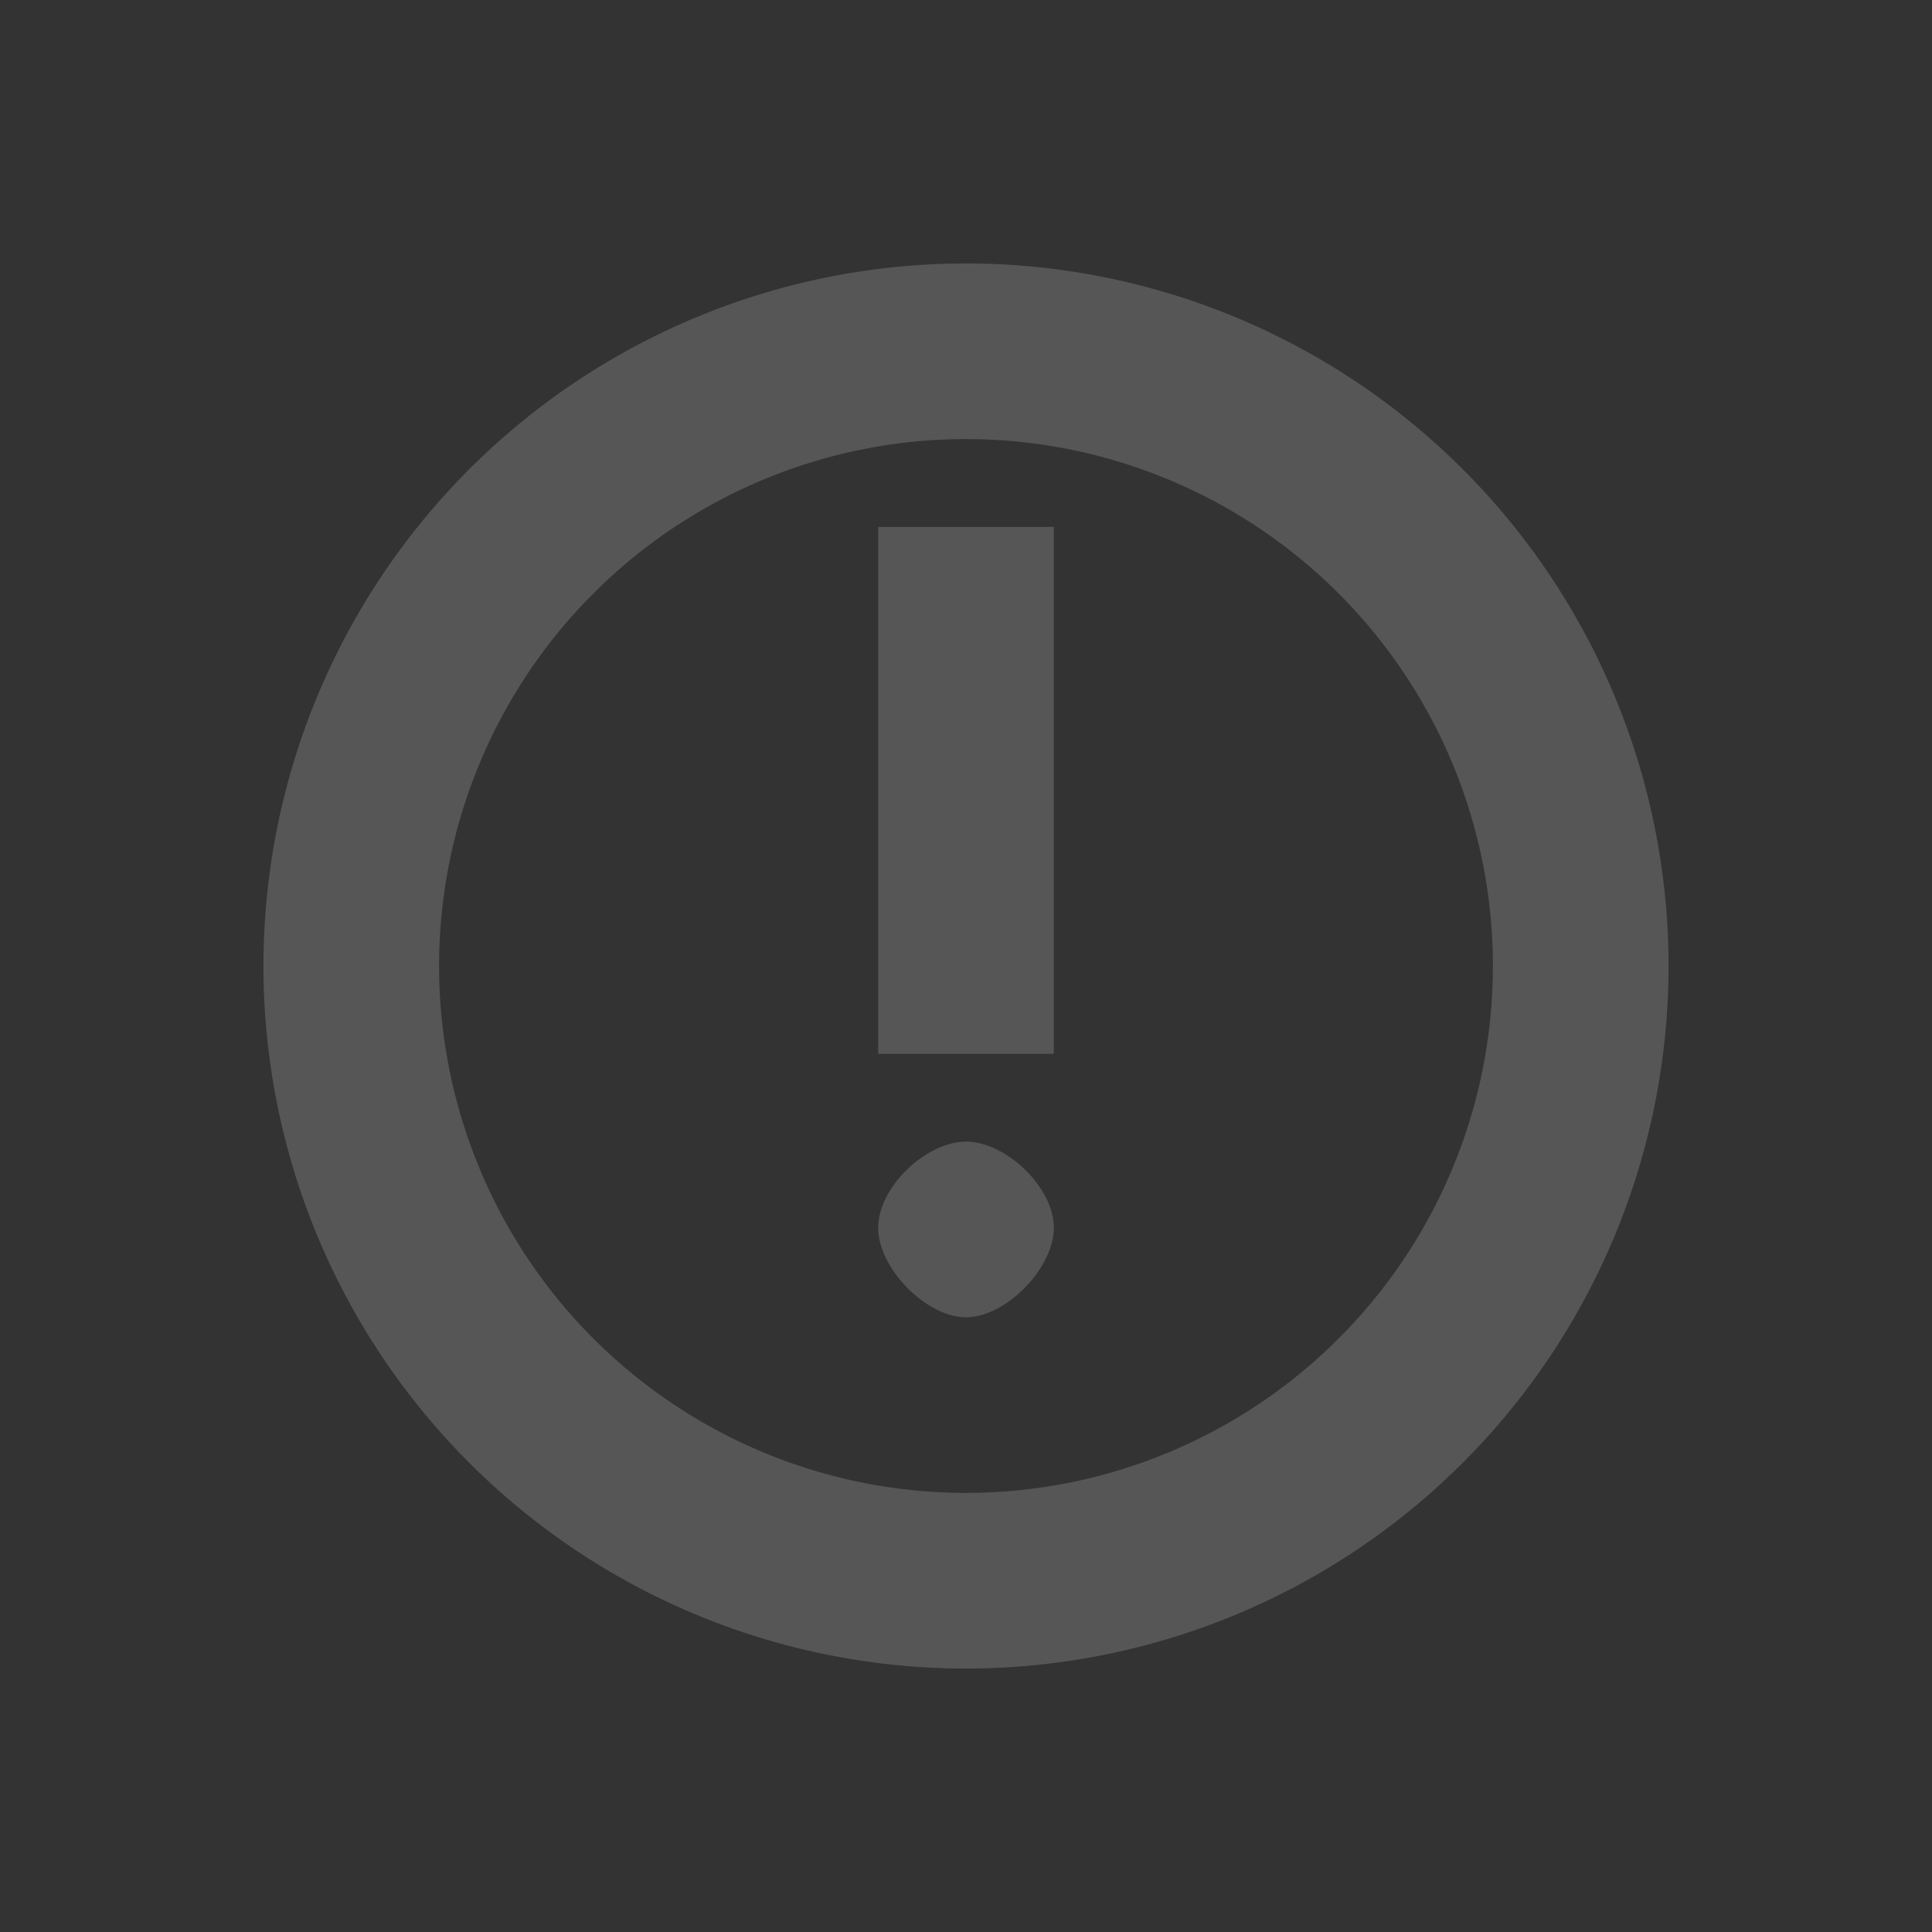 <svg id="svg" version="1.1" viewBox="0 0 22 22" xmlns="http://www.w3.org/2000/svg">
 <rect x="0" y="0" width="22" height="22" fill="#333333" stroke="none"/>
 <defs>
  <style id="current-color-scheme" type="text/css">.ColorScheme-Text { color:#dedede; } .ColorScheme-Highlight { color:#5294e2; } .ColorScheme-ButtonBackground { color:#dedede; }</style>
 </defs>
 <g id="notification-active">
  <rect y="40" width="22" height="22" opacity="0"/>
  <path class="ColorScheme-Highlight" d="m11 43c-4.418 0-8 3.582-8 8s3.582 8 8 8 8-3.582 8-8-3.582-8-8-8z" color="#5294e2" fill="currentColor"/>
  <path class="ColorScheme-Text" d="m10 47v6h2v-6zm1 7c-0.453 0-1 0.518-1 0.98s0.547 1.02 1 1.02 1-0.557 1-1.02c0-0.462-0.547-0.98-1-0.98z" color="#dedede" fill="#fff" fill-opacity=".941"/>
 </g>
 <g fill="currentColor">
  <path id="expander-bottom" class="ColorScheme-Text" d="m-18 23 2-2 2 2z"/>
  <path id="expander-top" class="ColorScheme-Text" d="m-18 17 2 2 2-2z"/>
  <path id="expander-right" class="ColorScheme-Text" d="m-13 18-2 2 2 2z"/>
  <path id="expander-left" class="ColorScheme-Text" d="m-19 18 2 2-2 2z"/>
 </g>
 <g id="notification-inactive">
  <rect class="ColorScheme-Text" width="22" height="22" fill-opacity="0"/>
  <path class="ColorScheme-Text" d="m11 3a8 8 0 0 0-8 8 8 8 0 0 0 8 8 8 8 0 0 0 8-8 8 8 0 0 0-8-8zm0 2a6 6 0 0 1 6 6 6 6 0 0 1-6 6 6 6 0 0 1-6-6 6 6 0 0 1 6-6zm-1 1v6h2v-6zm1 7c-0.453 0-1 0.518-1 0.98s0.547 1.02 1 1.02 1-0.557 1-1.02c0-0.462-0.547-0.98-1-0.98z" color="#dedede" fill="#565656"/>
 </g>
 <g id="notification-disabled">
  <rect y="-40" width="22" height="22" opacity="0"/>
  <path class="ColorScheme-Text" d="m11-37a8 8 0 0 0-8 8 8 8 0 0 0 8 8 8 8 0 0 0 8-8 8 8 0 0 0-8-8zm0 2a6 6 0 0 1 6 6 6 6 0 0 1-6 6 6 6 0 0 1-6-6 6 6 0 0 1 6-6zm-1 1v6h2v-6zm1 7c-0.453 0-1 0.518-1 0.98s0.547 1.02 1 1.02 1-0.557 1-1.02c0-0.462-0.547-0.98-1-0.98z" color="#dedede" fill="#565656" opacity=".3"/>
 </g>
 <g id="notification-empty">
  <rect x="40" y="-40" width="22" height="22" opacity="0"/>
  <path class="ColorScheme-Text" d="m51-37a8 8 0 0 0-8 8 8 8 0 0 0 8 8 8 8 0 0 0 8-8 8 8 0 0 0-8-8zm0 2a6 6 0 0 1 6 6 6 6 0 0 1-6 6 6 6 0 0 1-6-6 6 6 0 0 1 6-6z" color="#dedede" fill="#565656"/>
 </g>
 <g id="notification-progress-active">
  <rect x="40" width="22" height="22" opacity="0"/>
  <path class="ColorScheme-Highlight" d="m51 3c-4.418 0-8 3.582-8 8s3.582 8 8 8 8-3.582 8-8-3.582-8-8-8z" color="#5294e2" fill="currentColor"/>
 </g>
 <g id="notification-progress-inactive">
  <rect x="40" y="40" width="22" height="22" opacity="0"/>
  <path class="ColorScheme-Text" d="m51 45c-3.314 0-6 2.686-6 6s2.686 6 6 6 6-2.686 6-6-2.686-6-6-6z" color="#dedede" fill="currentColor" opacity=".3"/>
 </g>
</svg>
